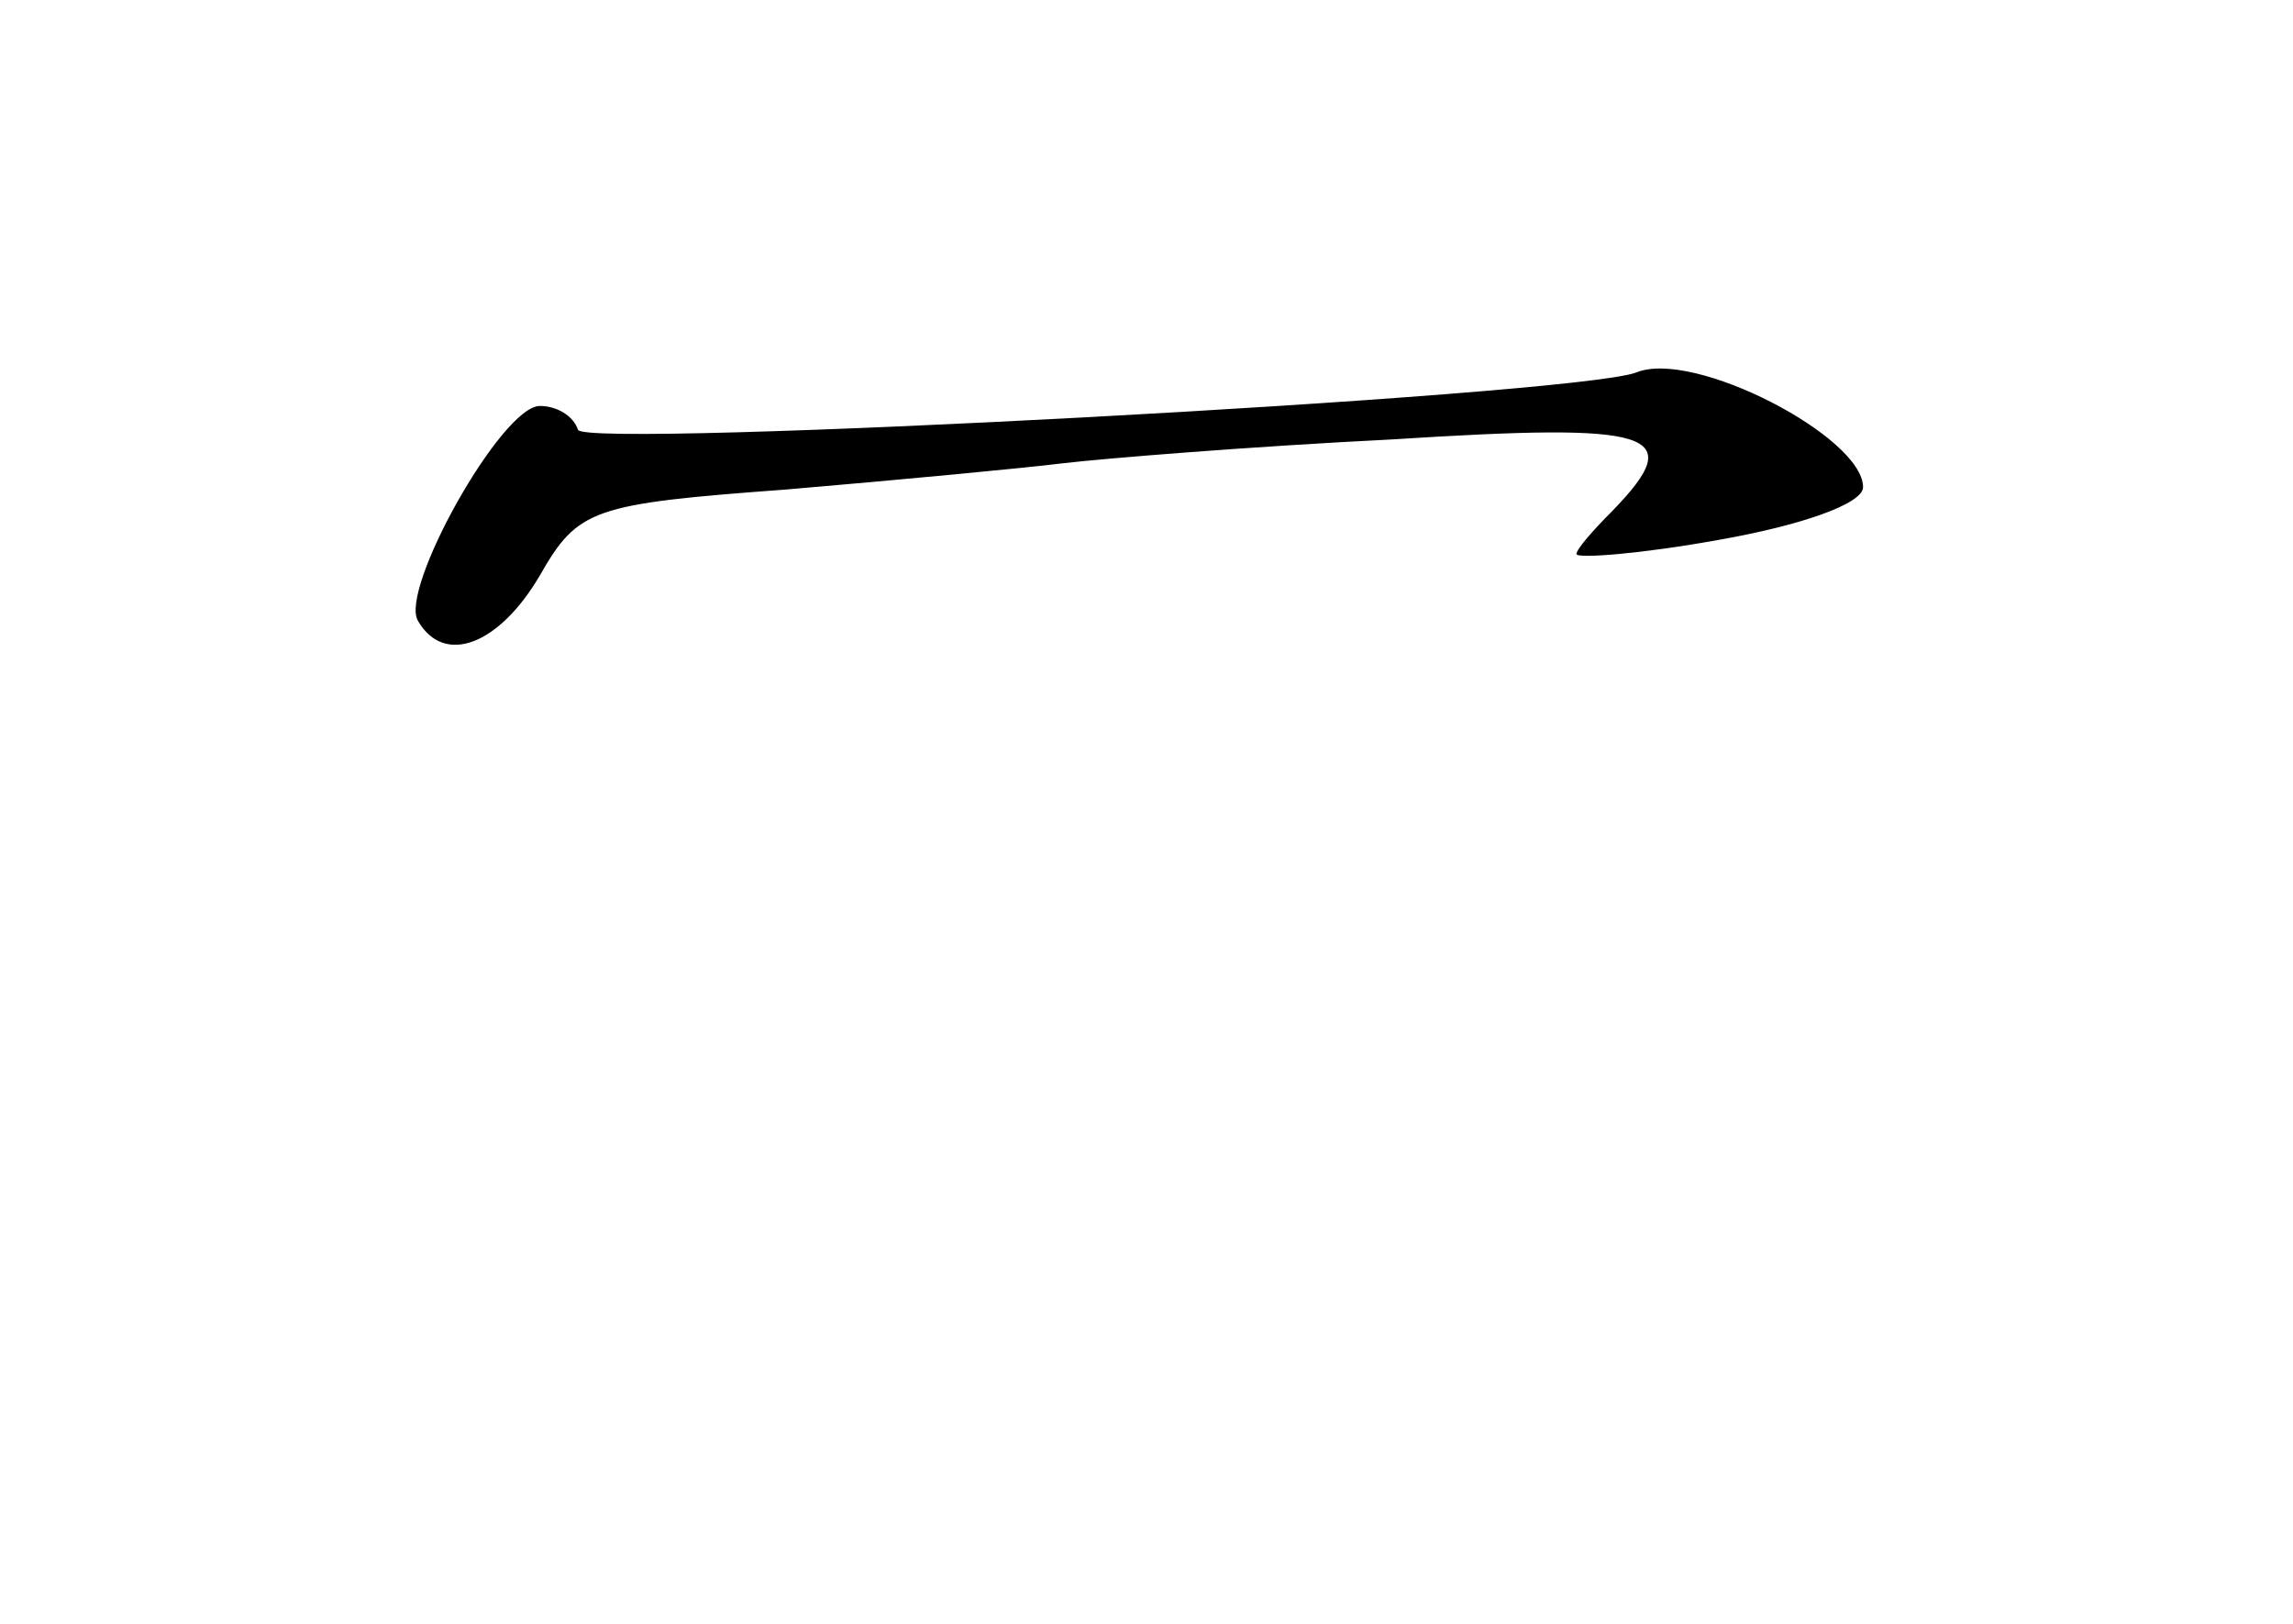 <?xml version="1.0" standalone="no"?>
<!DOCTYPE svg PUBLIC "-//W3C//DTD SVG 20010904//EN"
 "http://www.w3.org/TR/2001/REC-SVG-20010904/DTD/svg10.dtd">
<svg version="1.0" xmlns="http://www.w3.org/2000/svg"
 width="96pt" height="68pt" viewBox="0 0 96 68"
 preserveAspectRatio="xMidYMid meet">
<g transform="translate(0,68) scale(0.1,-0.1)"
fill="#000000" stroke="none">
<path d="M685 524 c-27 -10 -440 -32 -443 -24 -2 6 -9 10 -16 10 -16 0 -59
-77 -51 -90 11 -19 34 -10 51 19 16 28 22 30 103 36 47 4 100 9 116 11 17 2
78 7 138 10 110 7 124 3 92 -30 -8 -8 -15 -16 -15 -18 0 -2 27 0 60 6 34 6 60
15 60 22 0 21 -71 58 -95 48z"/>
</g>
</svg>
